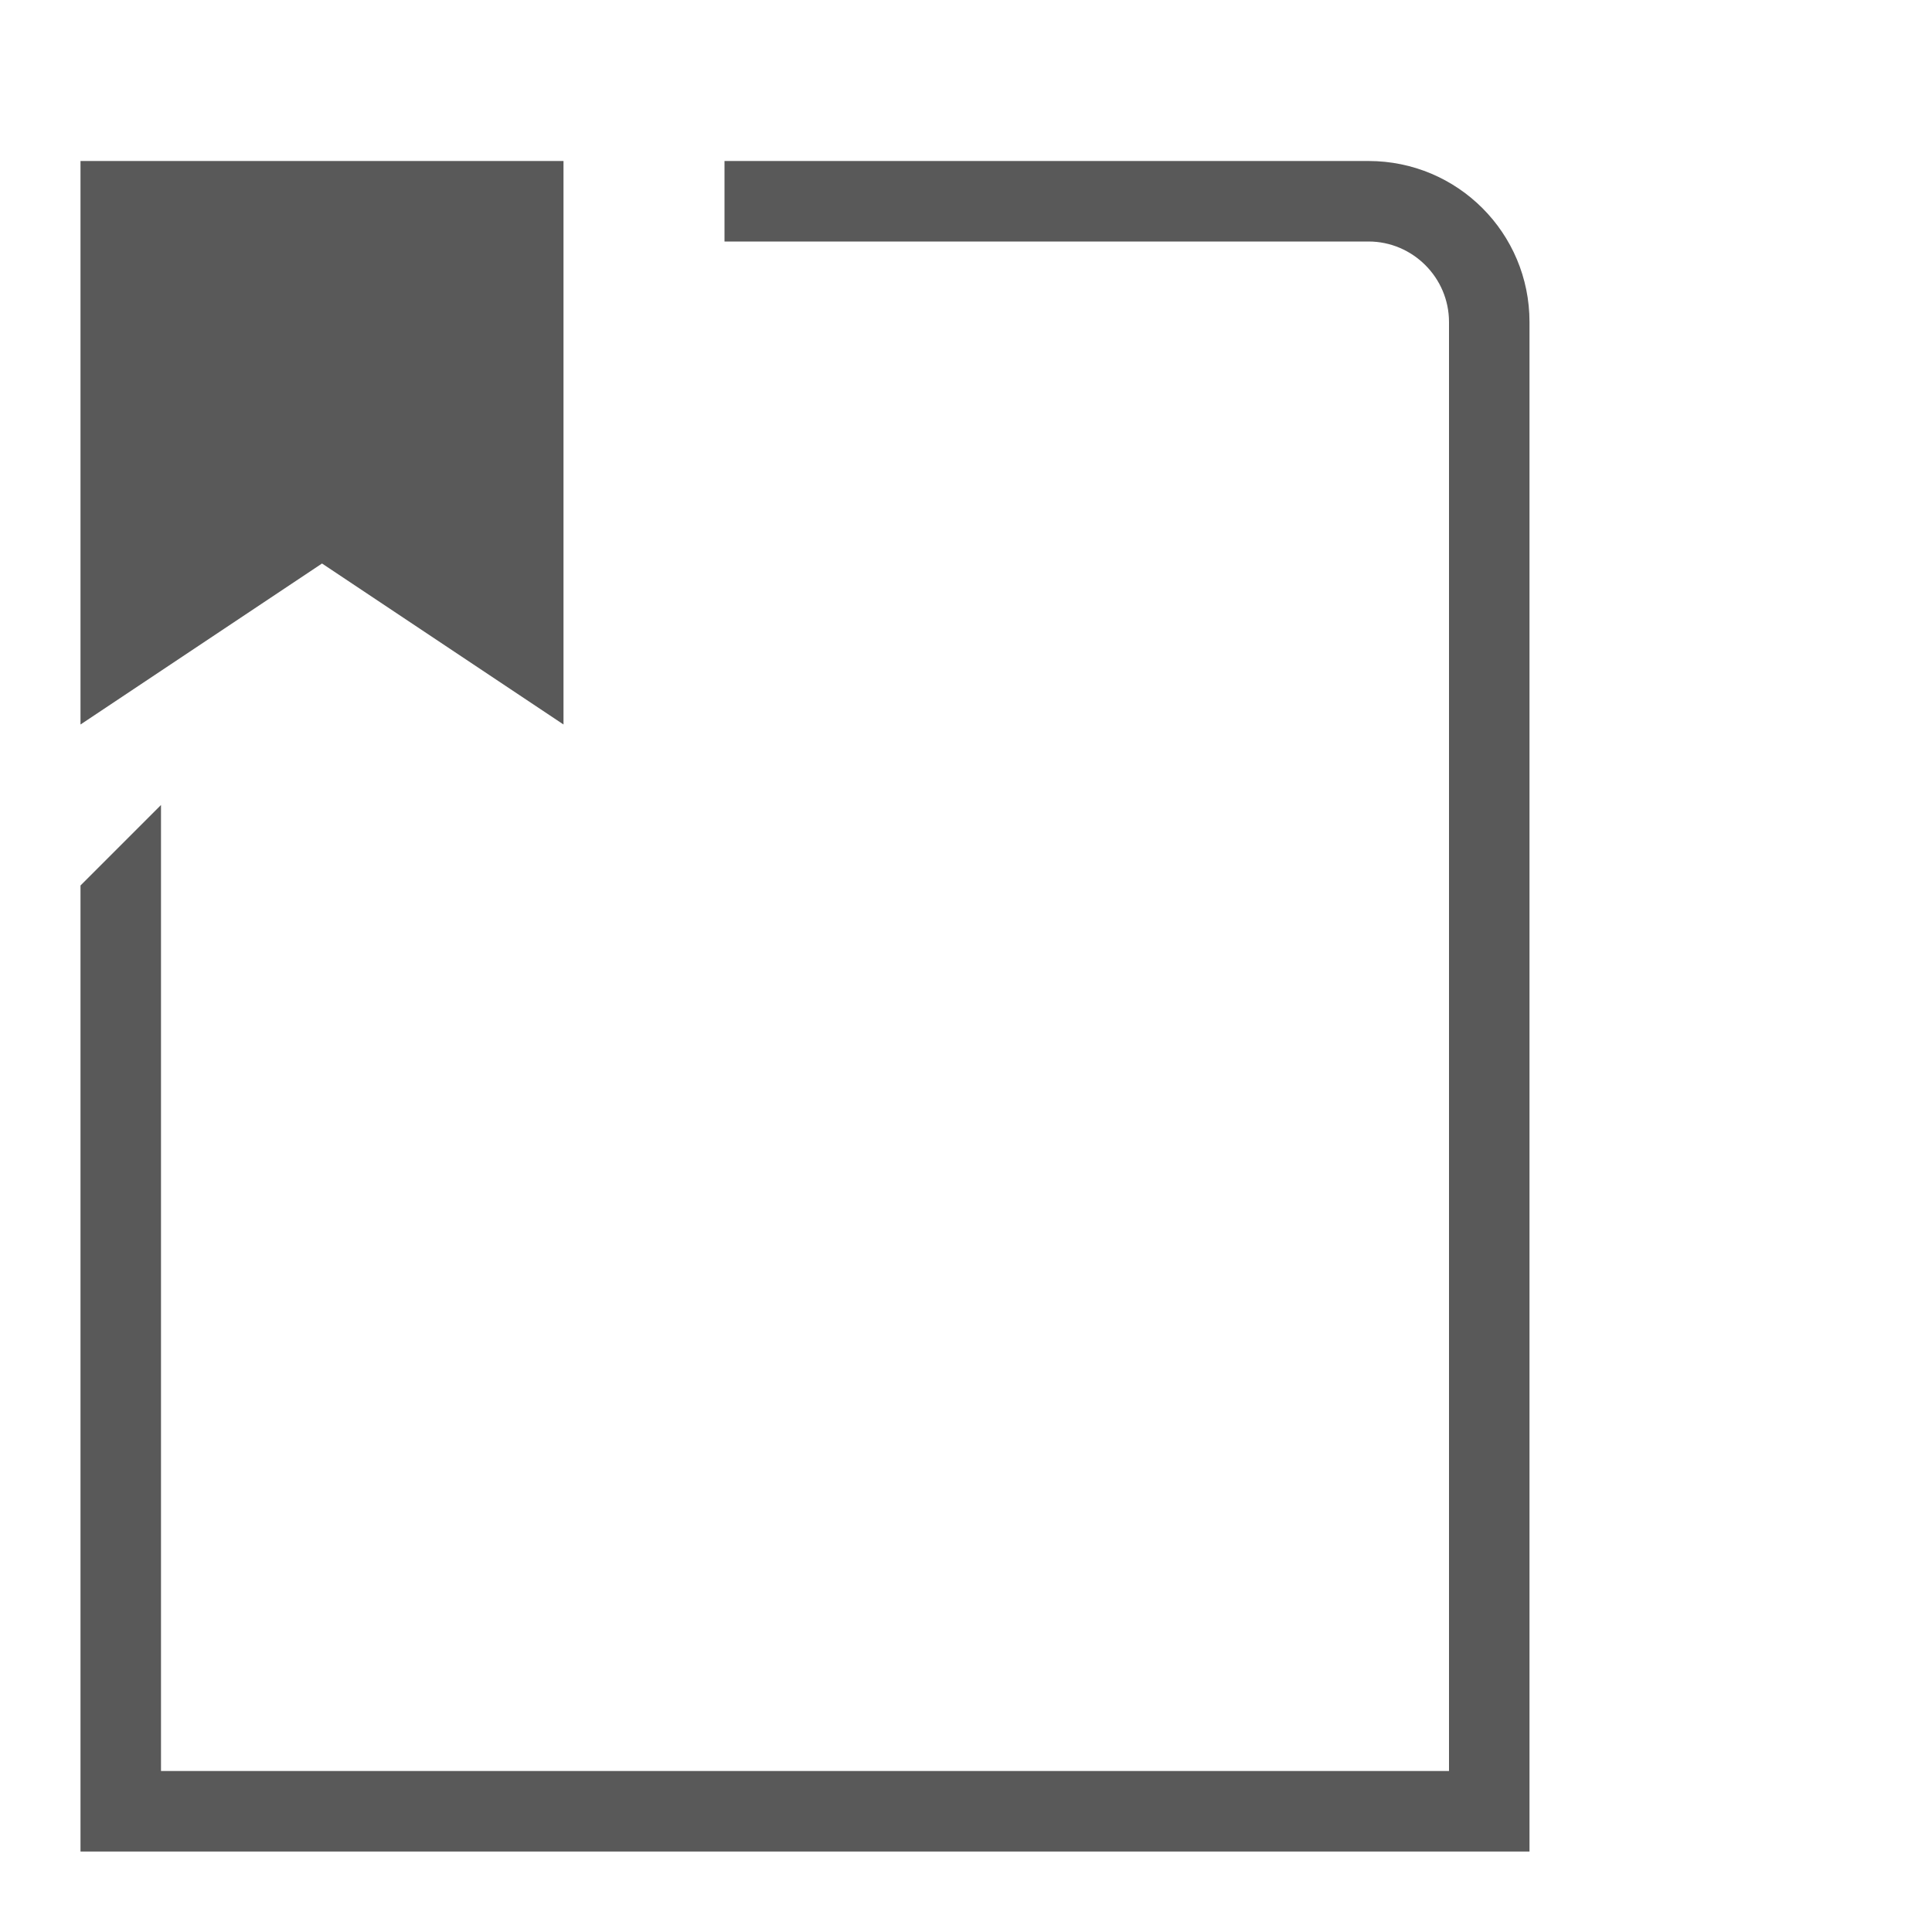 <?xml version="1.0" encoding="utf-8"?>
<!-- Generator: Adobe Illustrator 17.1.0, SVG Export Plug-In . SVG Version: 6.00 Build 0)  -->
<!DOCTYPE svg PUBLIC "-//W3C//DTD SVG 1.1//EN" "http://www.w3.org/Graphics/SVG/1.1/DTD/svg11.dtd">
<svg version="1.1" id="Layer_1" xmlns="http://www.w3.org/2000/svg" xmlns:xlink="http://www.w3.org/1999/xlink" x="0px" y="0px"
	 width="768px" height="768px" viewBox="0 0 768 768" enable-background="new 0 0 768 768" xml:space="preserve">
<path fill="#595959" d="M224,288l-96-64l-96,64V64h192V288z"/>
<path fill="#595959" d="M544,64H288v32h256c17.6,0,32,14.4,32,32v576H64V320l-32,32v384h576V128C608,92.6,579.4,64,544,64z"/>
</svg>
